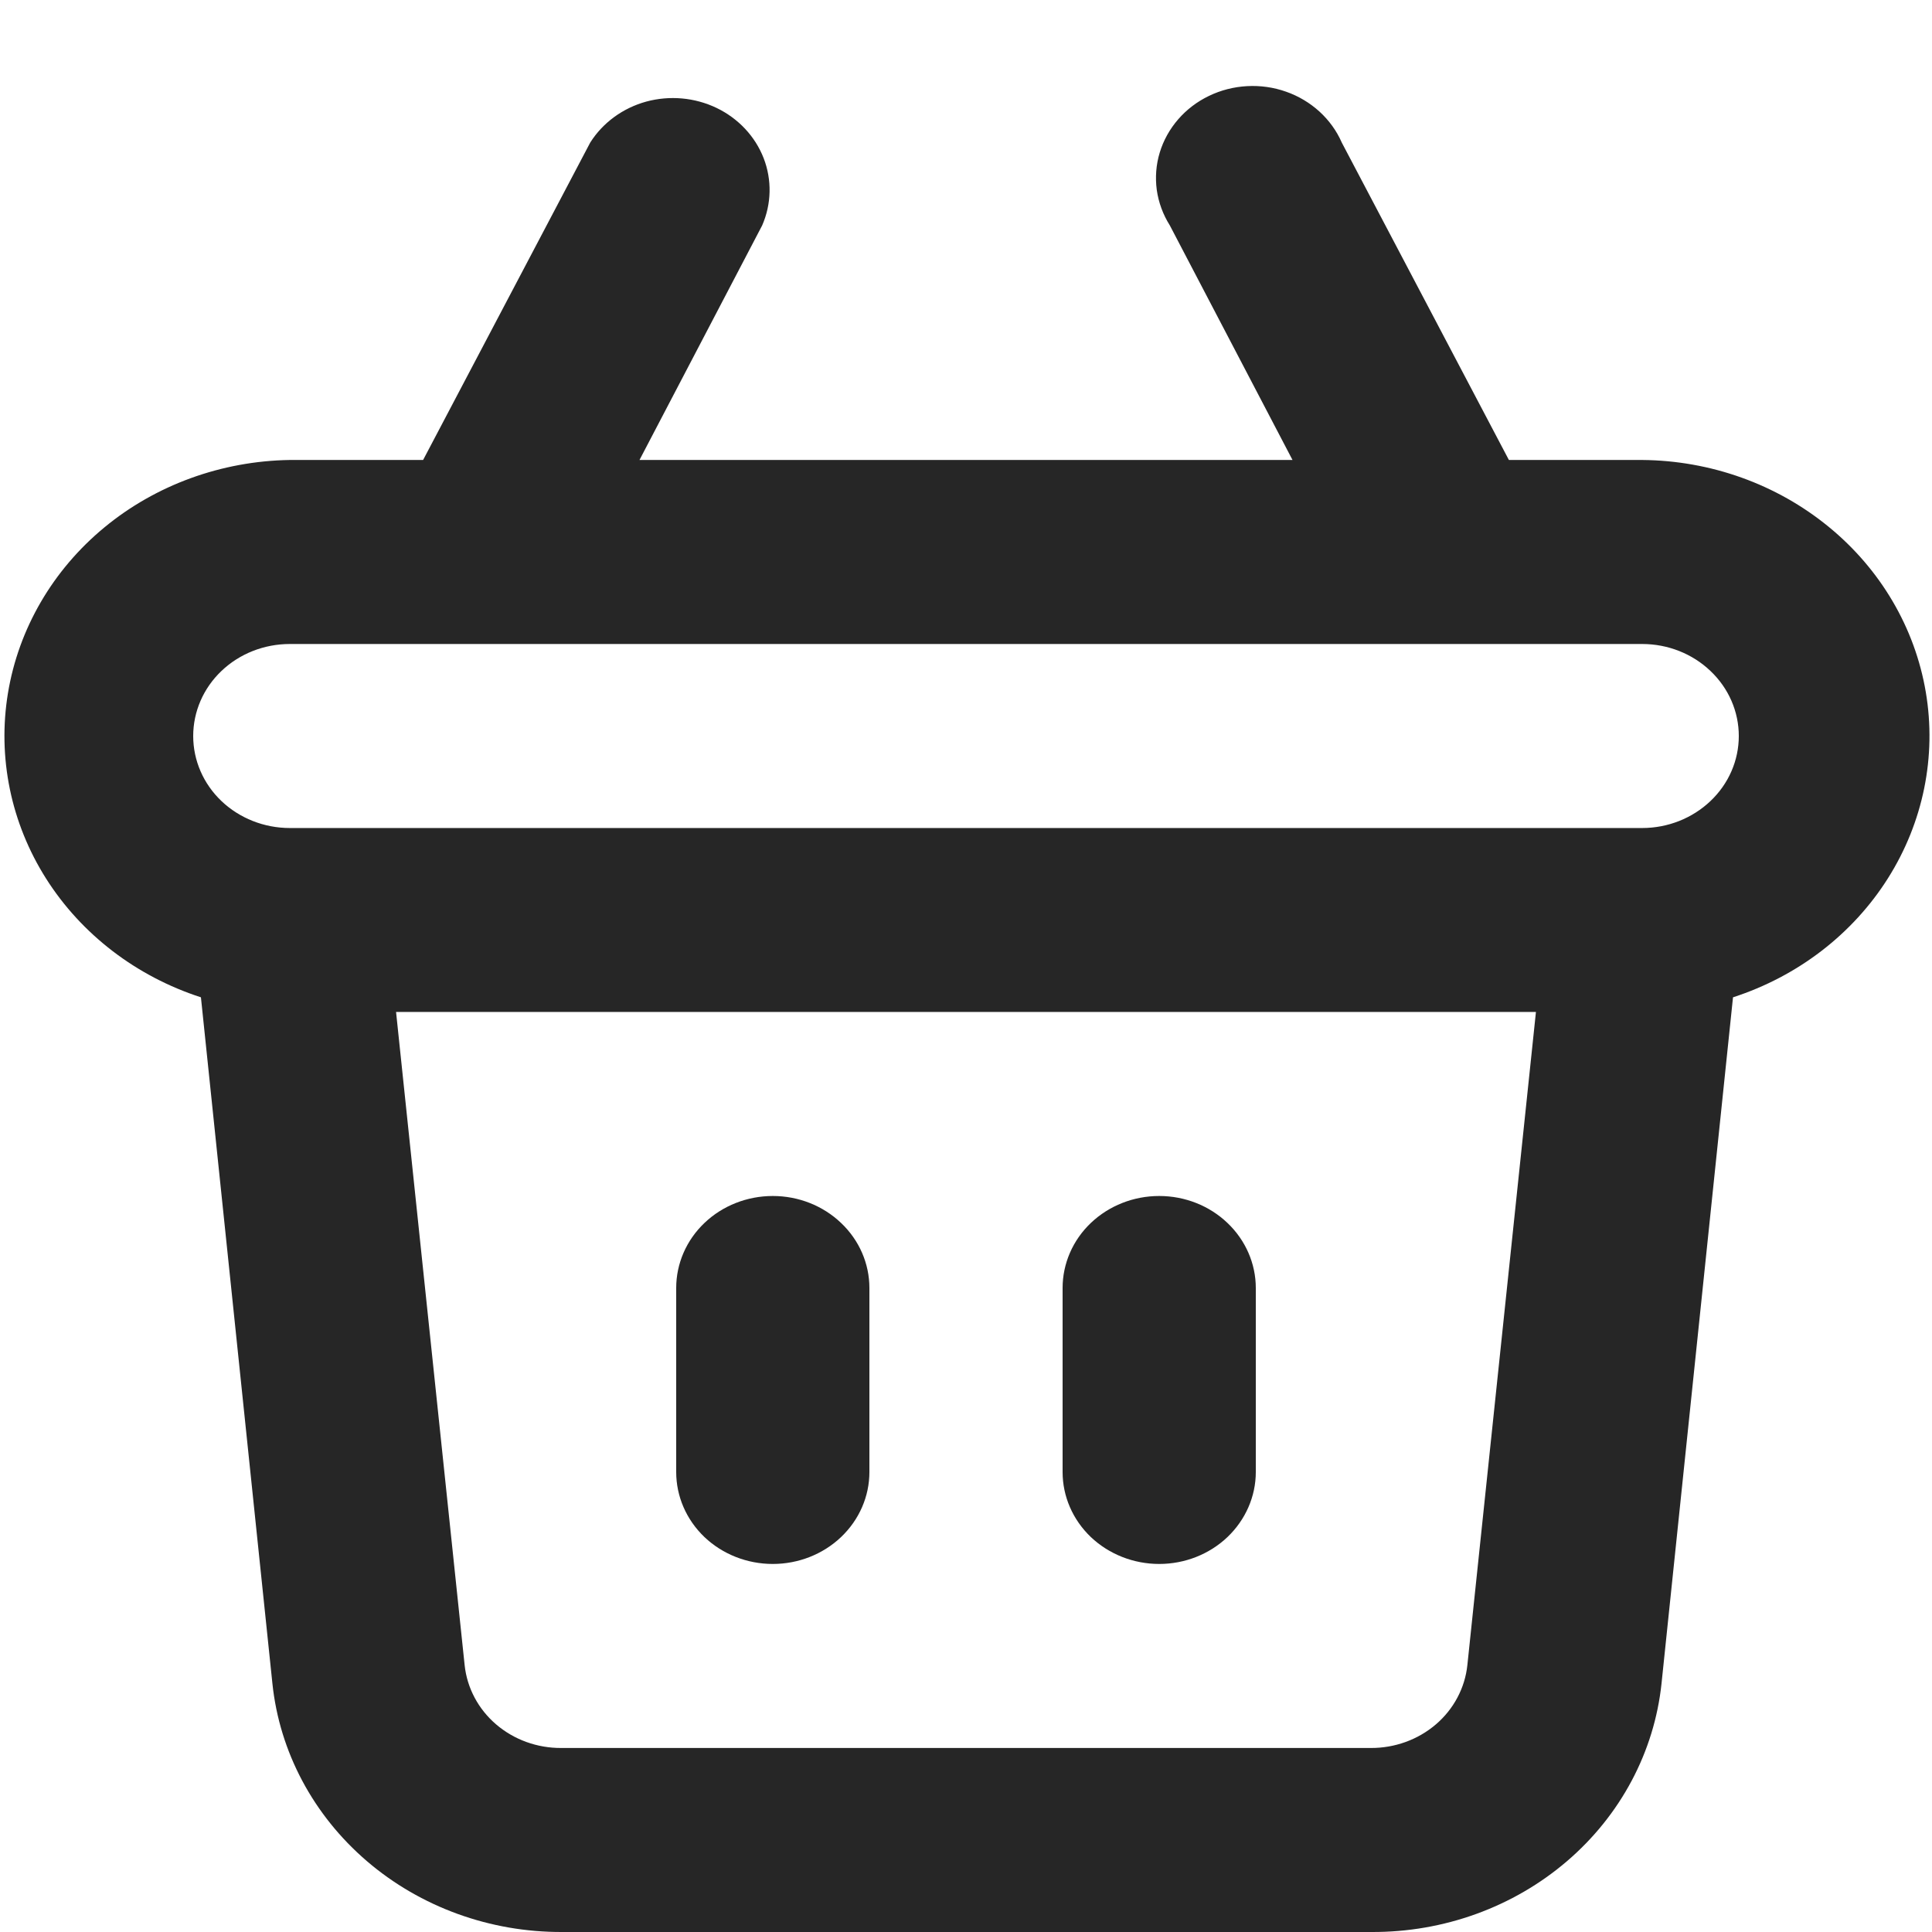 <svg width="24" height="24" viewBox="0 0 24 24" fill="none" xmlns="http://www.w3.org/2000/svg">
<g clip-path="url(#clip0_1114_1140)">
<path d="M14.4 19.428C14.718 19.428 15.023 19.308 15.248 19.094C15.473 18.879 15.6 18.589 15.6 18.286V16C15.6 15.697 15.473 15.406 15.248 15.192C15.023 14.977 14.718 14.857 14.4 14.857C14.082 14.857 13.777 14.977 13.551 15.192C13.326 15.406 13.2 15.697 13.2 16V18.286C13.2 18.589 13.326 18.879 13.551 19.094C13.777 19.308 14.082 19.428 14.4 19.428ZM9.6 19.428C9.918 19.428 10.223 19.308 10.448 19.094C10.674 18.879 10.8 18.589 10.8 18.286V16C10.8 15.697 10.674 15.406 10.448 15.192C10.223 14.977 9.918 14.857 9.6 14.857C9.282 14.857 8.976 14.977 8.751 15.192C8.526 15.406 8.4 15.697 8.4 16V18.286C8.4 18.589 8.526 18.879 8.751 19.094C8.976 19.308 9.282 19.428 9.6 19.428ZM20.4 5.714H18.744L16.668 1.771C16.605 1.626 16.51 1.495 16.391 1.386C16.272 1.278 16.131 1.193 15.976 1.139C15.821 1.084 15.656 1.061 15.492 1.07C15.327 1.079 15.166 1.12 15.019 1.191C14.871 1.262 14.741 1.361 14.636 1.482C14.531 1.603 14.453 1.743 14.407 1.894C14.361 2.045 14.349 2.204 14.37 2.36C14.392 2.515 14.447 2.665 14.532 2.8L16.056 5.714H7.944L9.468 2.8C9.584 2.534 9.591 2.235 9.486 1.964C9.381 1.694 9.172 1.471 8.902 1.341C8.631 1.211 8.319 1.183 8.028 1.262C7.737 1.342 7.488 1.524 7.332 1.771L5.256 5.714H3.6C2.752 5.727 1.935 6.024 1.295 6.553C0.654 7.083 0.231 7.811 0.099 8.609C-0.033 9.407 0.135 10.224 0.573 10.915C1.012 11.607 1.693 12.129 2.496 12.389L3.384 20.914C3.473 21.763 3.892 22.549 4.558 23.12C5.223 23.69 6.088 24.004 6.984 24H17.04C17.936 24.004 18.801 23.69 19.466 23.12C20.132 22.549 20.55 21.763 20.64 20.914L21.528 12.389C22.333 12.128 23.015 11.604 23.453 10.91C23.891 10.216 24.058 9.397 23.923 8.598C23.788 7.798 23.36 7.07 22.715 6.543C22.07 6.015 21.25 5.721 20.4 5.714ZM18.228 20.686C18.198 20.968 18.059 21.231 17.837 21.421C17.615 21.611 17.326 21.716 17.028 21.714H6.972C6.673 21.716 6.385 21.611 6.163 21.421C5.941 21.231 5.802 20.968 5.772 20.686L4.92 12.571H19.08L18.228 20.686ZM20.4 10.286H3.6C3.282 10.286 2.976 10.165 2.751 9.951C2.526 9.737 2.4 9.446 2.4 9.143C2.4 8.84 2.526 8.549 2.751 8.335C2.976 8.12 3.282 8 3.6 8H20.4C20.718 8 21.023 8.12 21.248 8.335C21.474 8.549 21.6 8.84 21.6 9.143C21.6 9.446 21.474 9.737 21.248 9.951C21.023 10.165 20.718 10.286 20.4 10.286Z" fill="#262626"/>
</g>
<defs>
<clipPath id="clip0_1114_1140">
<rect width="24" height="24" fill="white"/>
</clipPath>
</defs>
</svg>
